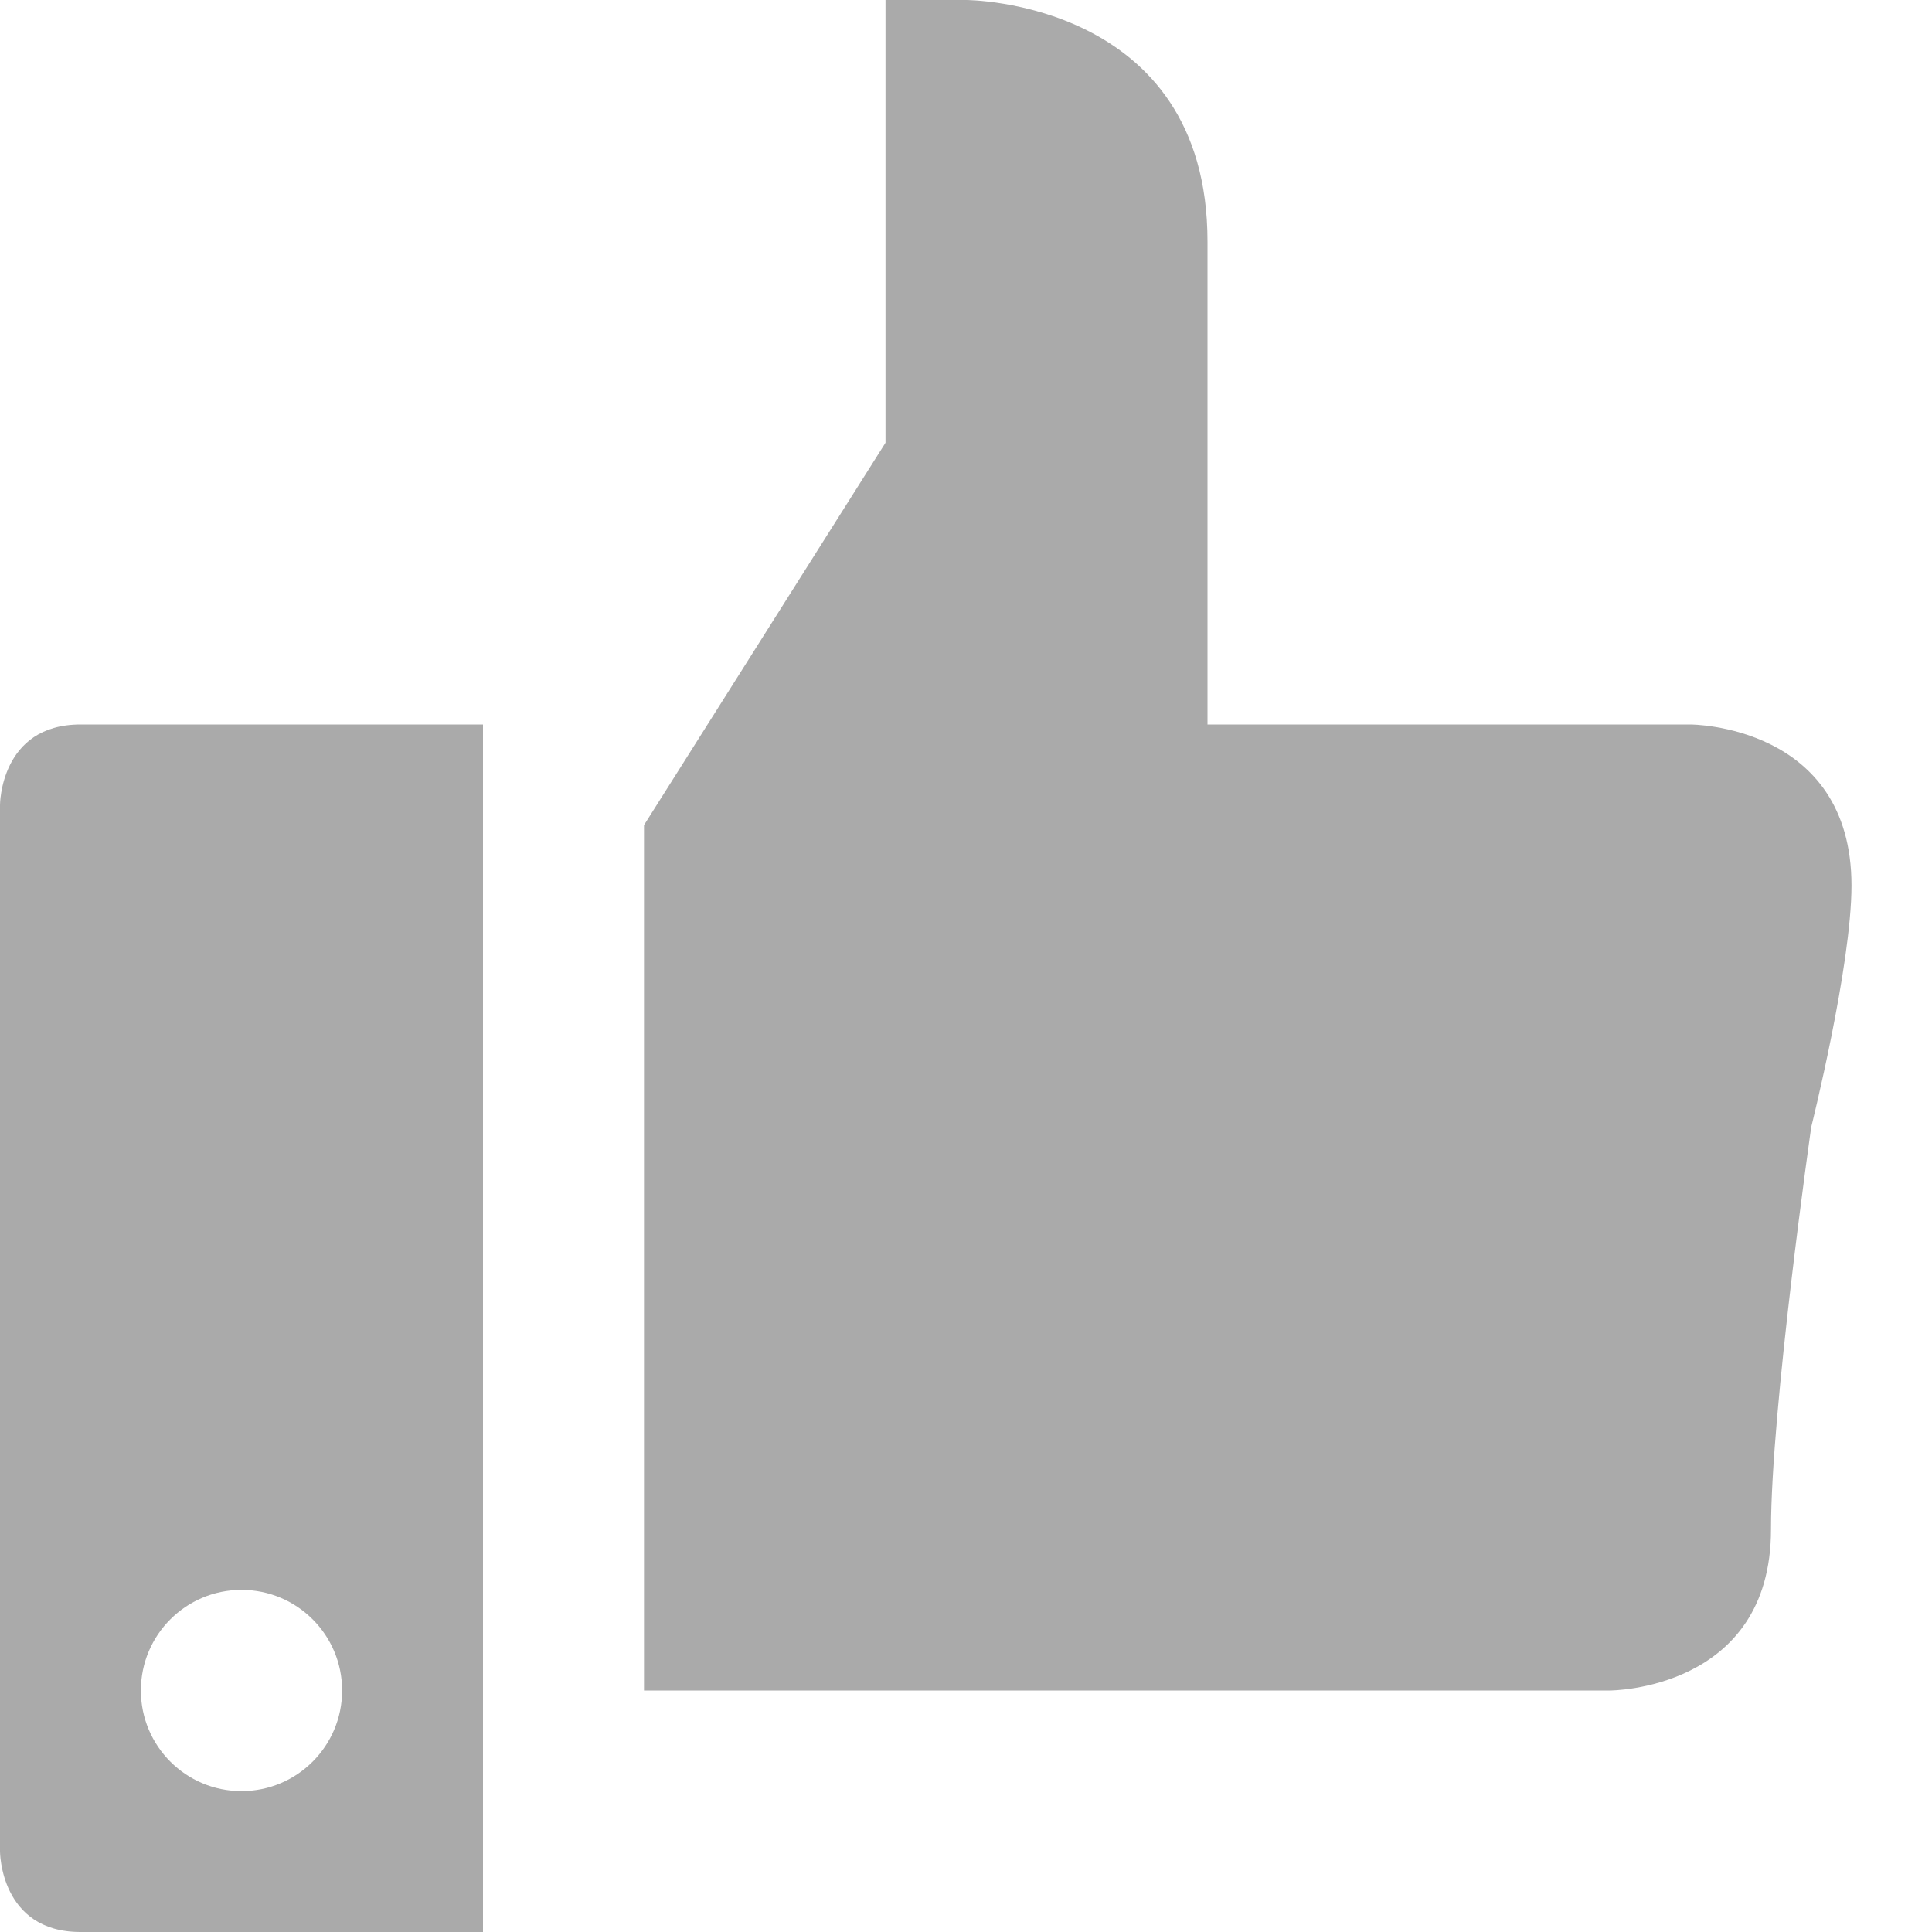 <?xml version="1.0" encoding="utf-8"?>
<!-- Generator: Adobe Illustrator 16.0.1, SVG Export Plug-In . SVG Version: 6.00 Build 0)  -->
<!DOCTYPE svg PUBLIC "-//W3C//DTD SVG 1.1//EN" "http://www.w3.org/Graphics/SVG/1.1/DTD/svg11.dtd">
<svg version="1.1" id="Layer_1" xmlns="http://www.w3.org/2000/svg" xmlns:xlink="http://www.w3.org/1999/xlink" x="0px" y="0px"
	 width="1152px" height="1152px" viewBox="0 0 1152 1152" enable-background="new 0 0 1152 1152" xml:space="preserve">
<g class="products-thumbup">
<path style="fill:#aaaaaa;" d="M1008,432H720c0,0,0-192,0-288C720,0,576,0,576,0h-48v264L384,492v516h576c0,0,96,0,96-96c0-72,24-240,24-240s24-96,24-144
	s0,0,0,0C1104,432,1008,432,1008,432z"/>
<path style="fill:#aaaaaa;" d="M48,432c-48,0-48,48-48,48v624c0,0,0,48,48,48s240,0,240,0V432C288,432,96,432,48,432z M144,1068c-33.141,0-60-26.859-60-60
	s26.859-60,60-60s60,26.859,60,60S177.141,1068,144,1068z"/>
</g>
</svg>
